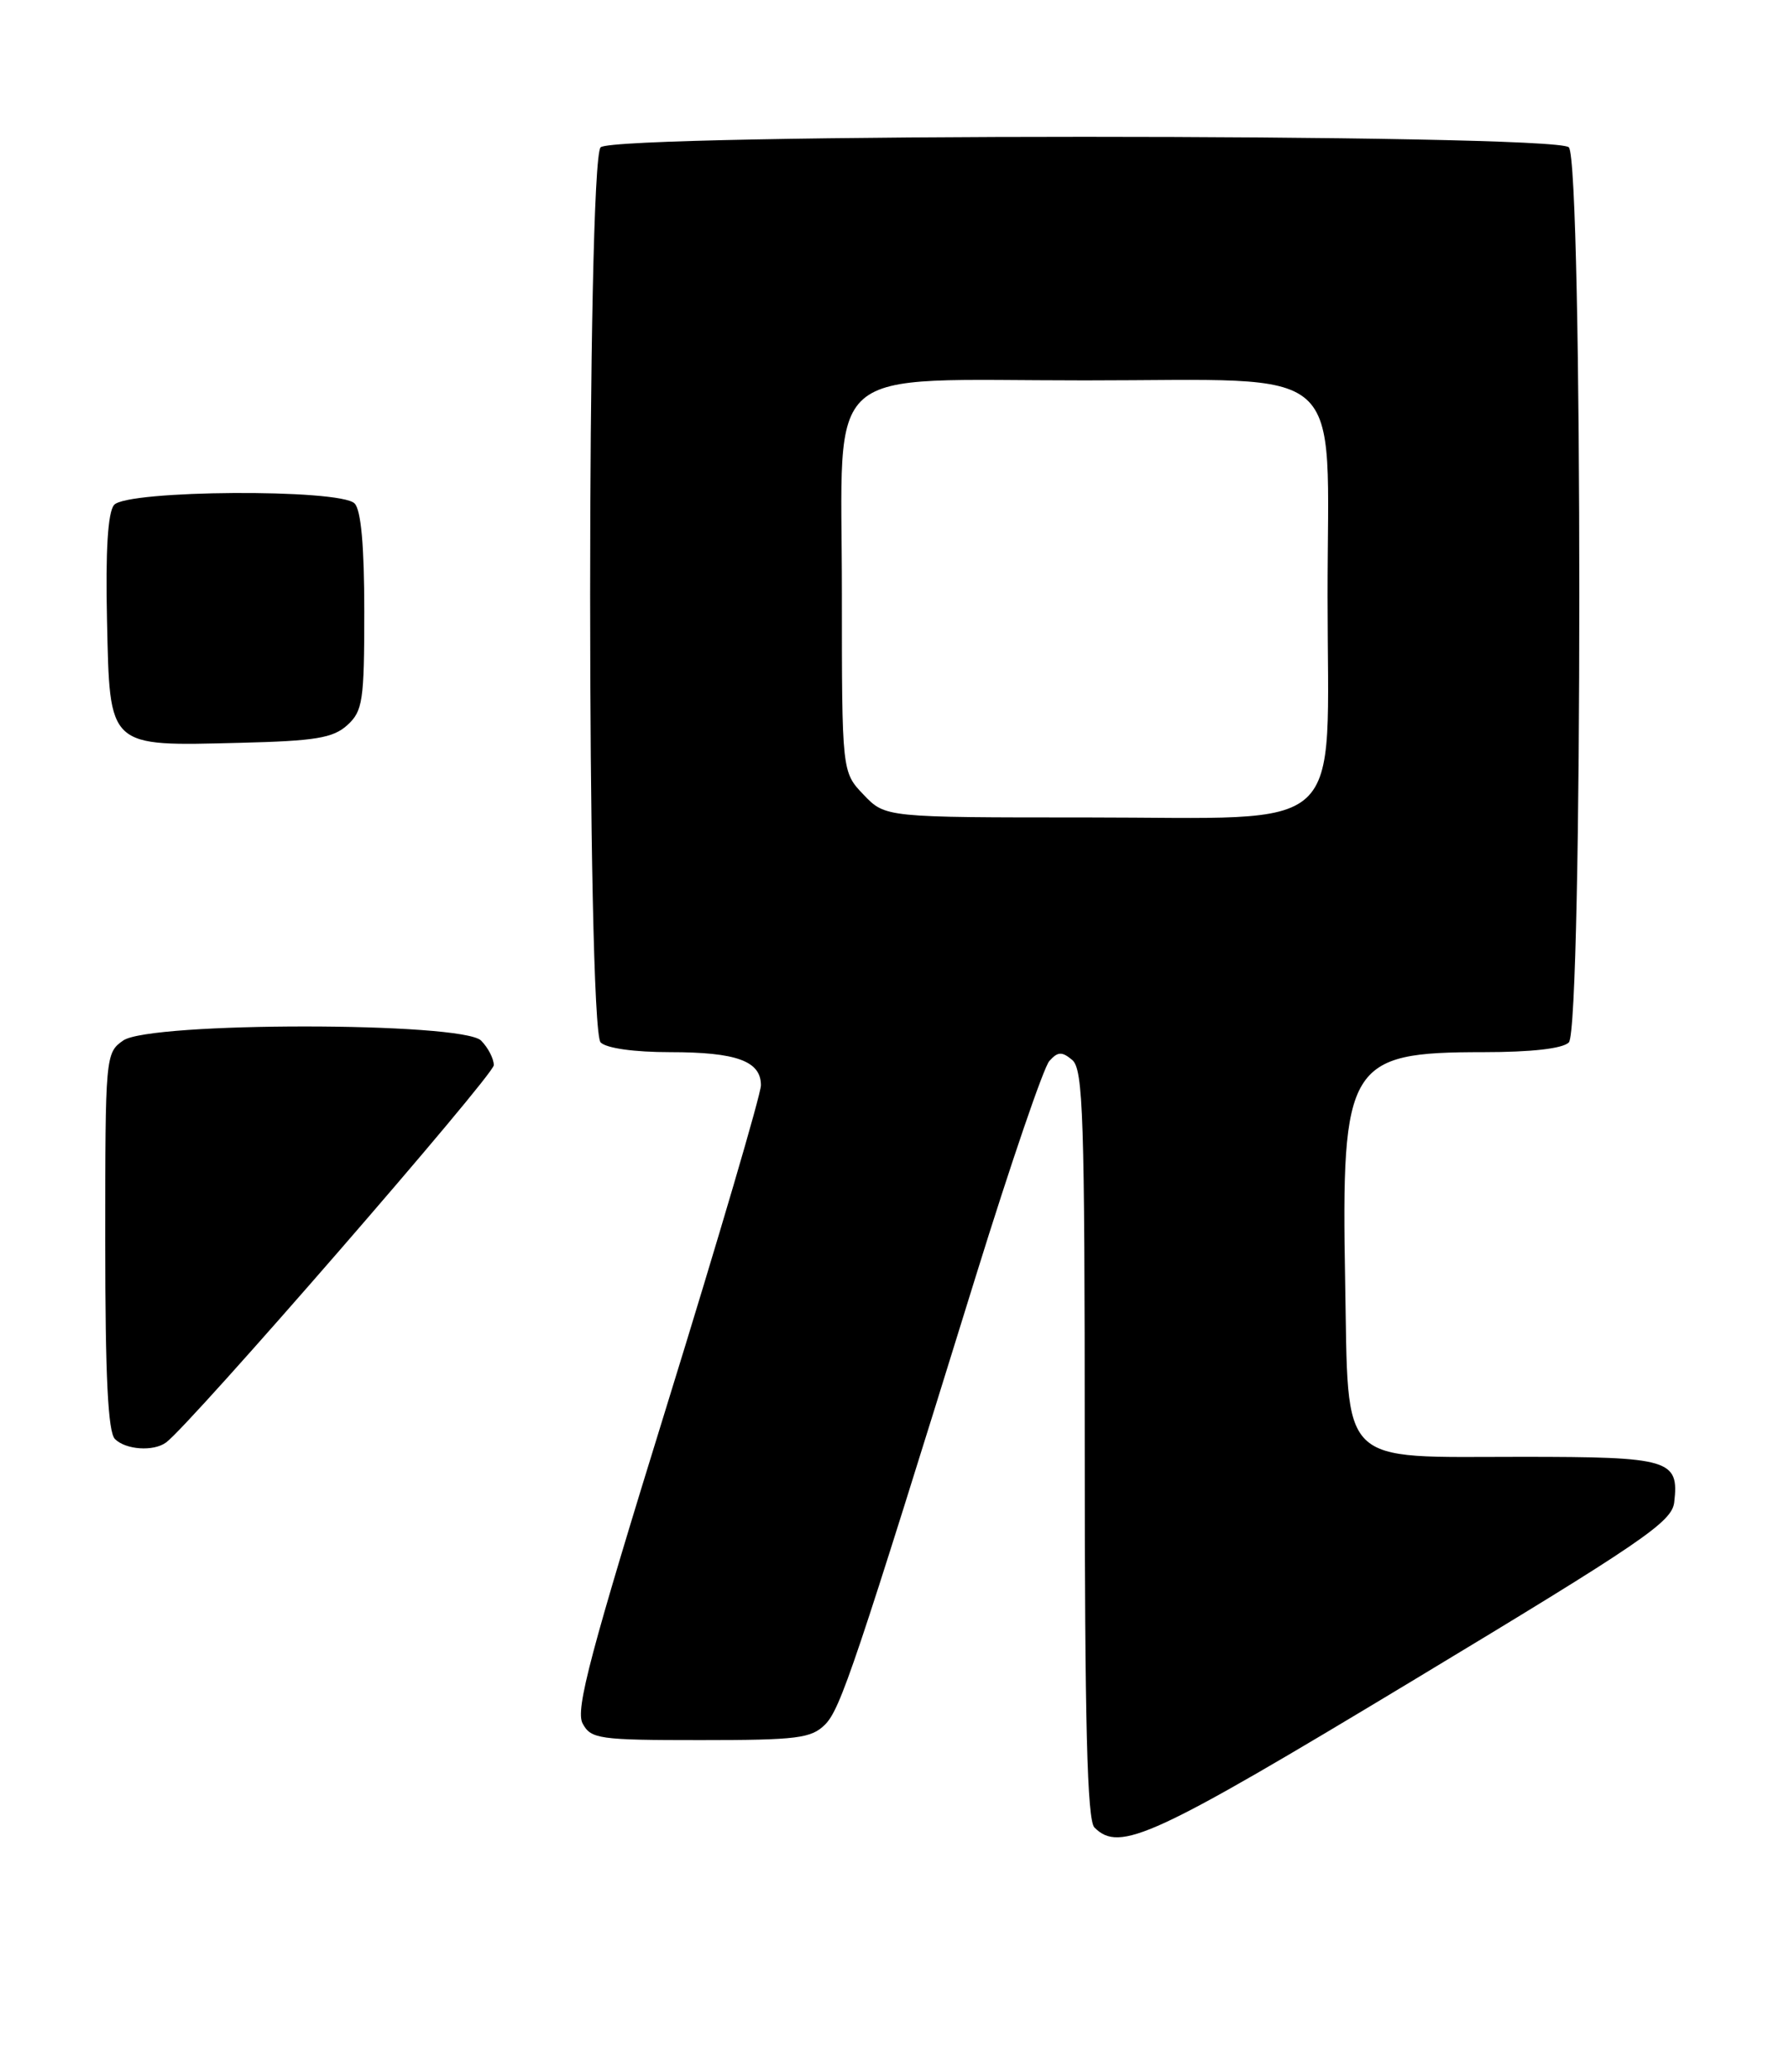 <?xml version="1.0" encoding="UTF-8" standalone="no"?>
<!DOCTYPE svg PUBLIC "-//W3C//DTD SVG 1.1//EN" "http://www.w3.org/Graphics/SVG/1.1/DTD/svg11.dtd" >
<svg xmlns="http://www.w3.org/2000/svg" xmlns:xlink="http://www.w3.org/1999/xlink" version="1.1" viewBox="0 0 221 256">
 <g >
 <path fill="currentColor"
d=" M 174.50 207.66 C 202.93 190.51 206.54 188.05 206.82 185.62 C 207.44 180.34 206.29 180.00 187.99 180.00 C 165.10 180.00 166.60 181.49 166.17 158.34 C 165.68 131.40 166.53 130.00 183.25 130.00 C 189.19 130.00 193.04 129.56 193.80 128.80 C 195.53 127.07 195.53 19.93 193.80 18.20 C 192.07 16.47 75.93 16.47 74.20 18.20 C 72.47 19.93 72.47 127.07 74.20 128.80 C 74.92 129.52 78.37 130.00 82.77 130.00 C 90.99 130.00 94.00 131.10 94.00 134.09 C 94.00 135.19 88.79 152.93 82.43 173.49 C 72.92 204.24 71.06 211.24 71.97 212.94 C 73.00 214.86 73.96 215.00 86.54 215.00 C 98.49 215.00 100.22 214.78 101.92 213.08 C 103.83 211.17 105.61 205.88 120.60 157.50 C 124.87 143.75 128.93 131.86 129.63 131.09 C 130.67 129.93 131.18 129.90 132.45 130.96 C 133.81 132.09 134.00 137.93 134.00 178.42 C 134.00 213.00 134.30 224.90 135.20 225.80 C 138.32 228.92 142.36 227.05 174.50 207.66 Z  M 20.51 178.23 C 23.44 176.12 61.00 132.86 61.00 131.61 C 61.00 130.80 60.29 129.44 59.43 128.57 C 57.11 126.25 18.54 126.24 15.22 128.56 C 13.03 130.09 13.00 130.47 13.00 153.36 C 13.00 170.10 13.34 176.94 14.20 177.80 C 15.53 179.13 18.95 179.37 20.51 178.23 Z  M 42.90 89.60 C 44.81 87.86 45.00 86.62 45.00 75.55 C 45.00 67.43 44.60 63.00 43.80 62.20 C 41.97 60.37 15.63 60.54 14.09 62.39 C 13.32 63.32 13.03 68.00 13.22 76.61 C 13.57 92.51 13.22 92.19 29.65 91.78 C 38.96 91.55 41.14 91.19 42.90 89.60 Z  M 106.69 98.20 C 104.00 95.39 104.00 95.39 104.00 73.27 C 104.00 44.40 101.03 47.00 134.00 47.00 C 166.99 47.00 164.00 44.35 164.00 73.62 C 164.00 103.70 166.93 101.00 134.23 101.00 C 109.37 101.00 109.37 101.00 106.69 98.20 Z "/>
</g>
</svg>